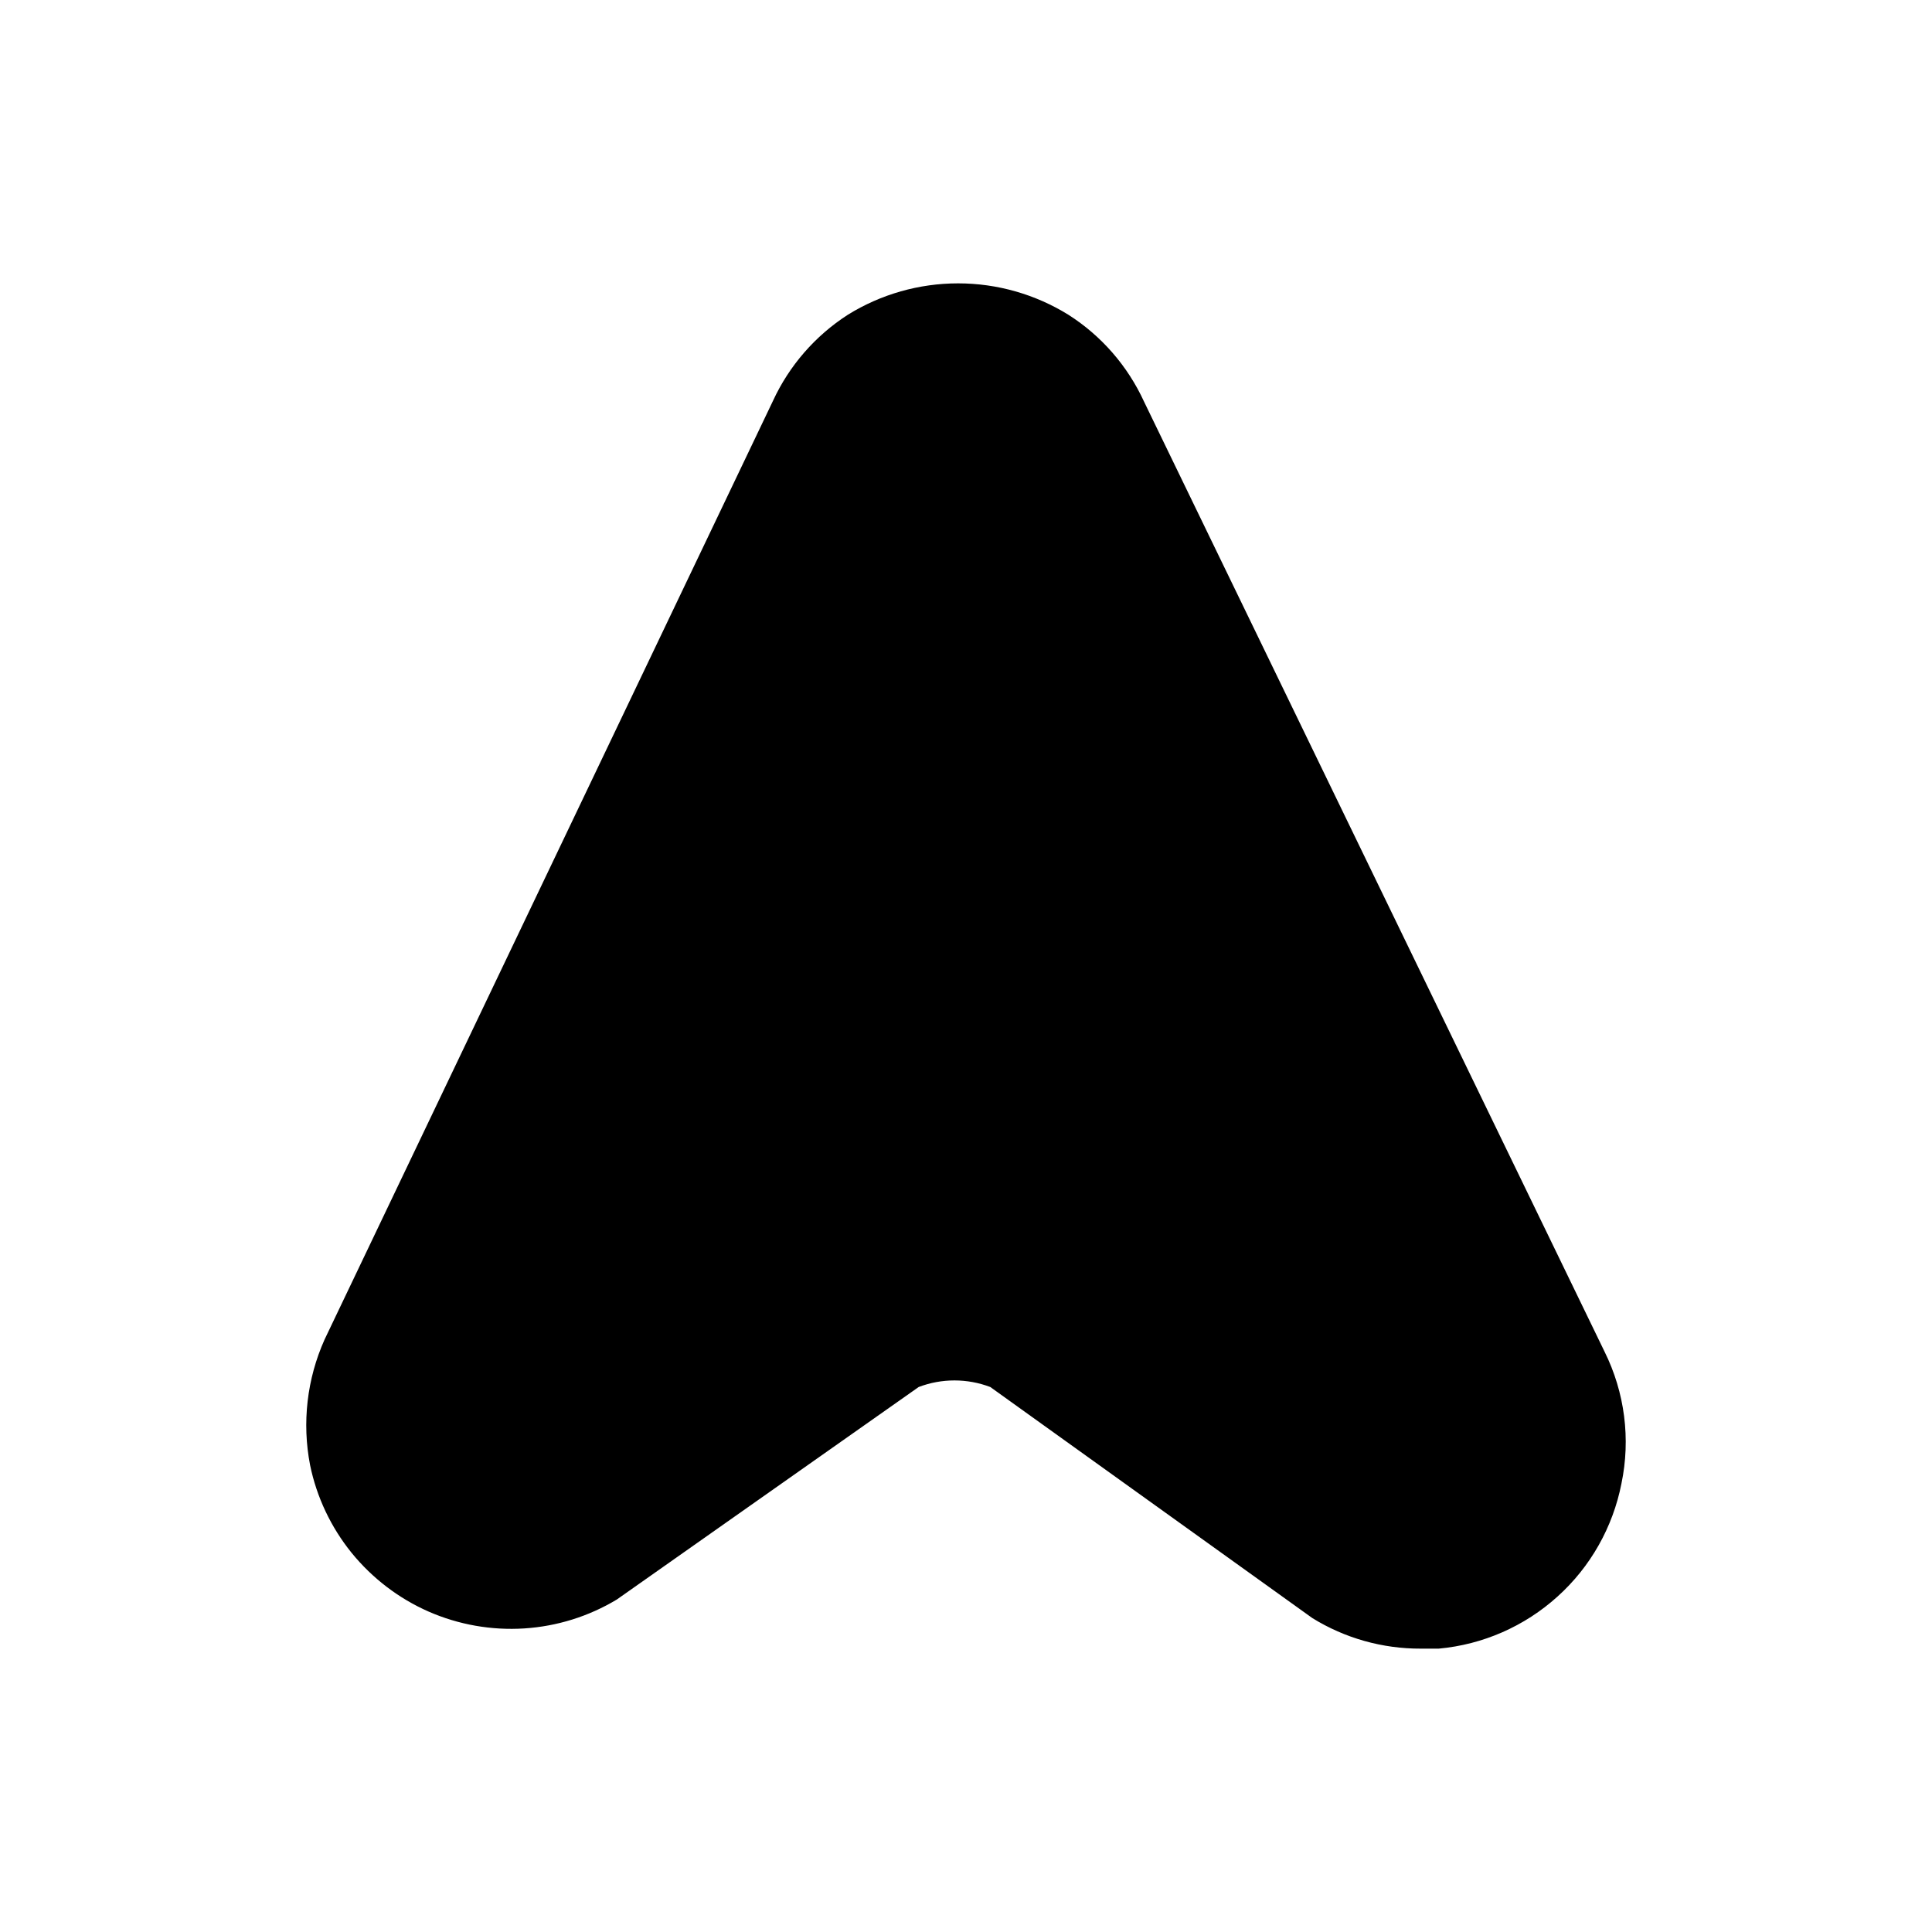 <svg width="24" height="24" viewBox="0 0 24 24" fill="none" xmlns="http://www.w3.org/2000/svg">
<path d="M20.142 18.43C20.036 18.971 19.758 19.464 19.348 19.833C18.939 20.203 18.421 20.43 17.872 20.48H17.652C17.175 20.482 16.707 20.351 16.302 20.1L12.302 17.23C12.015 17.121 11.698 17.121 11.412 17.23L7.662 19.87C7.313 20.08 6.918 20.203 6.512 20.229C6.105 20.255 5.698 20.183 5.325 20.02C4.952 19.856 4.624 19.605 4.367 19.289C4.111 18.972 3.934 18.599 3.852 18.2C3.75 17.674 3.813 17.129 4.032 16.64L9.602 4.98C9.804 4.542 10.127 4.171 10.532 3.91C10.943 3.655 11.418 3.52 11.902 3.52C12.386 3.52 12.86 3.655 13.272 3.91C13.683 4.172 14.009 4.547 14.212 4.99L19.932 16.79C20.184 17.298 20.258 17.875 20.142 18.43Z" fill="black"/>
</svg>
